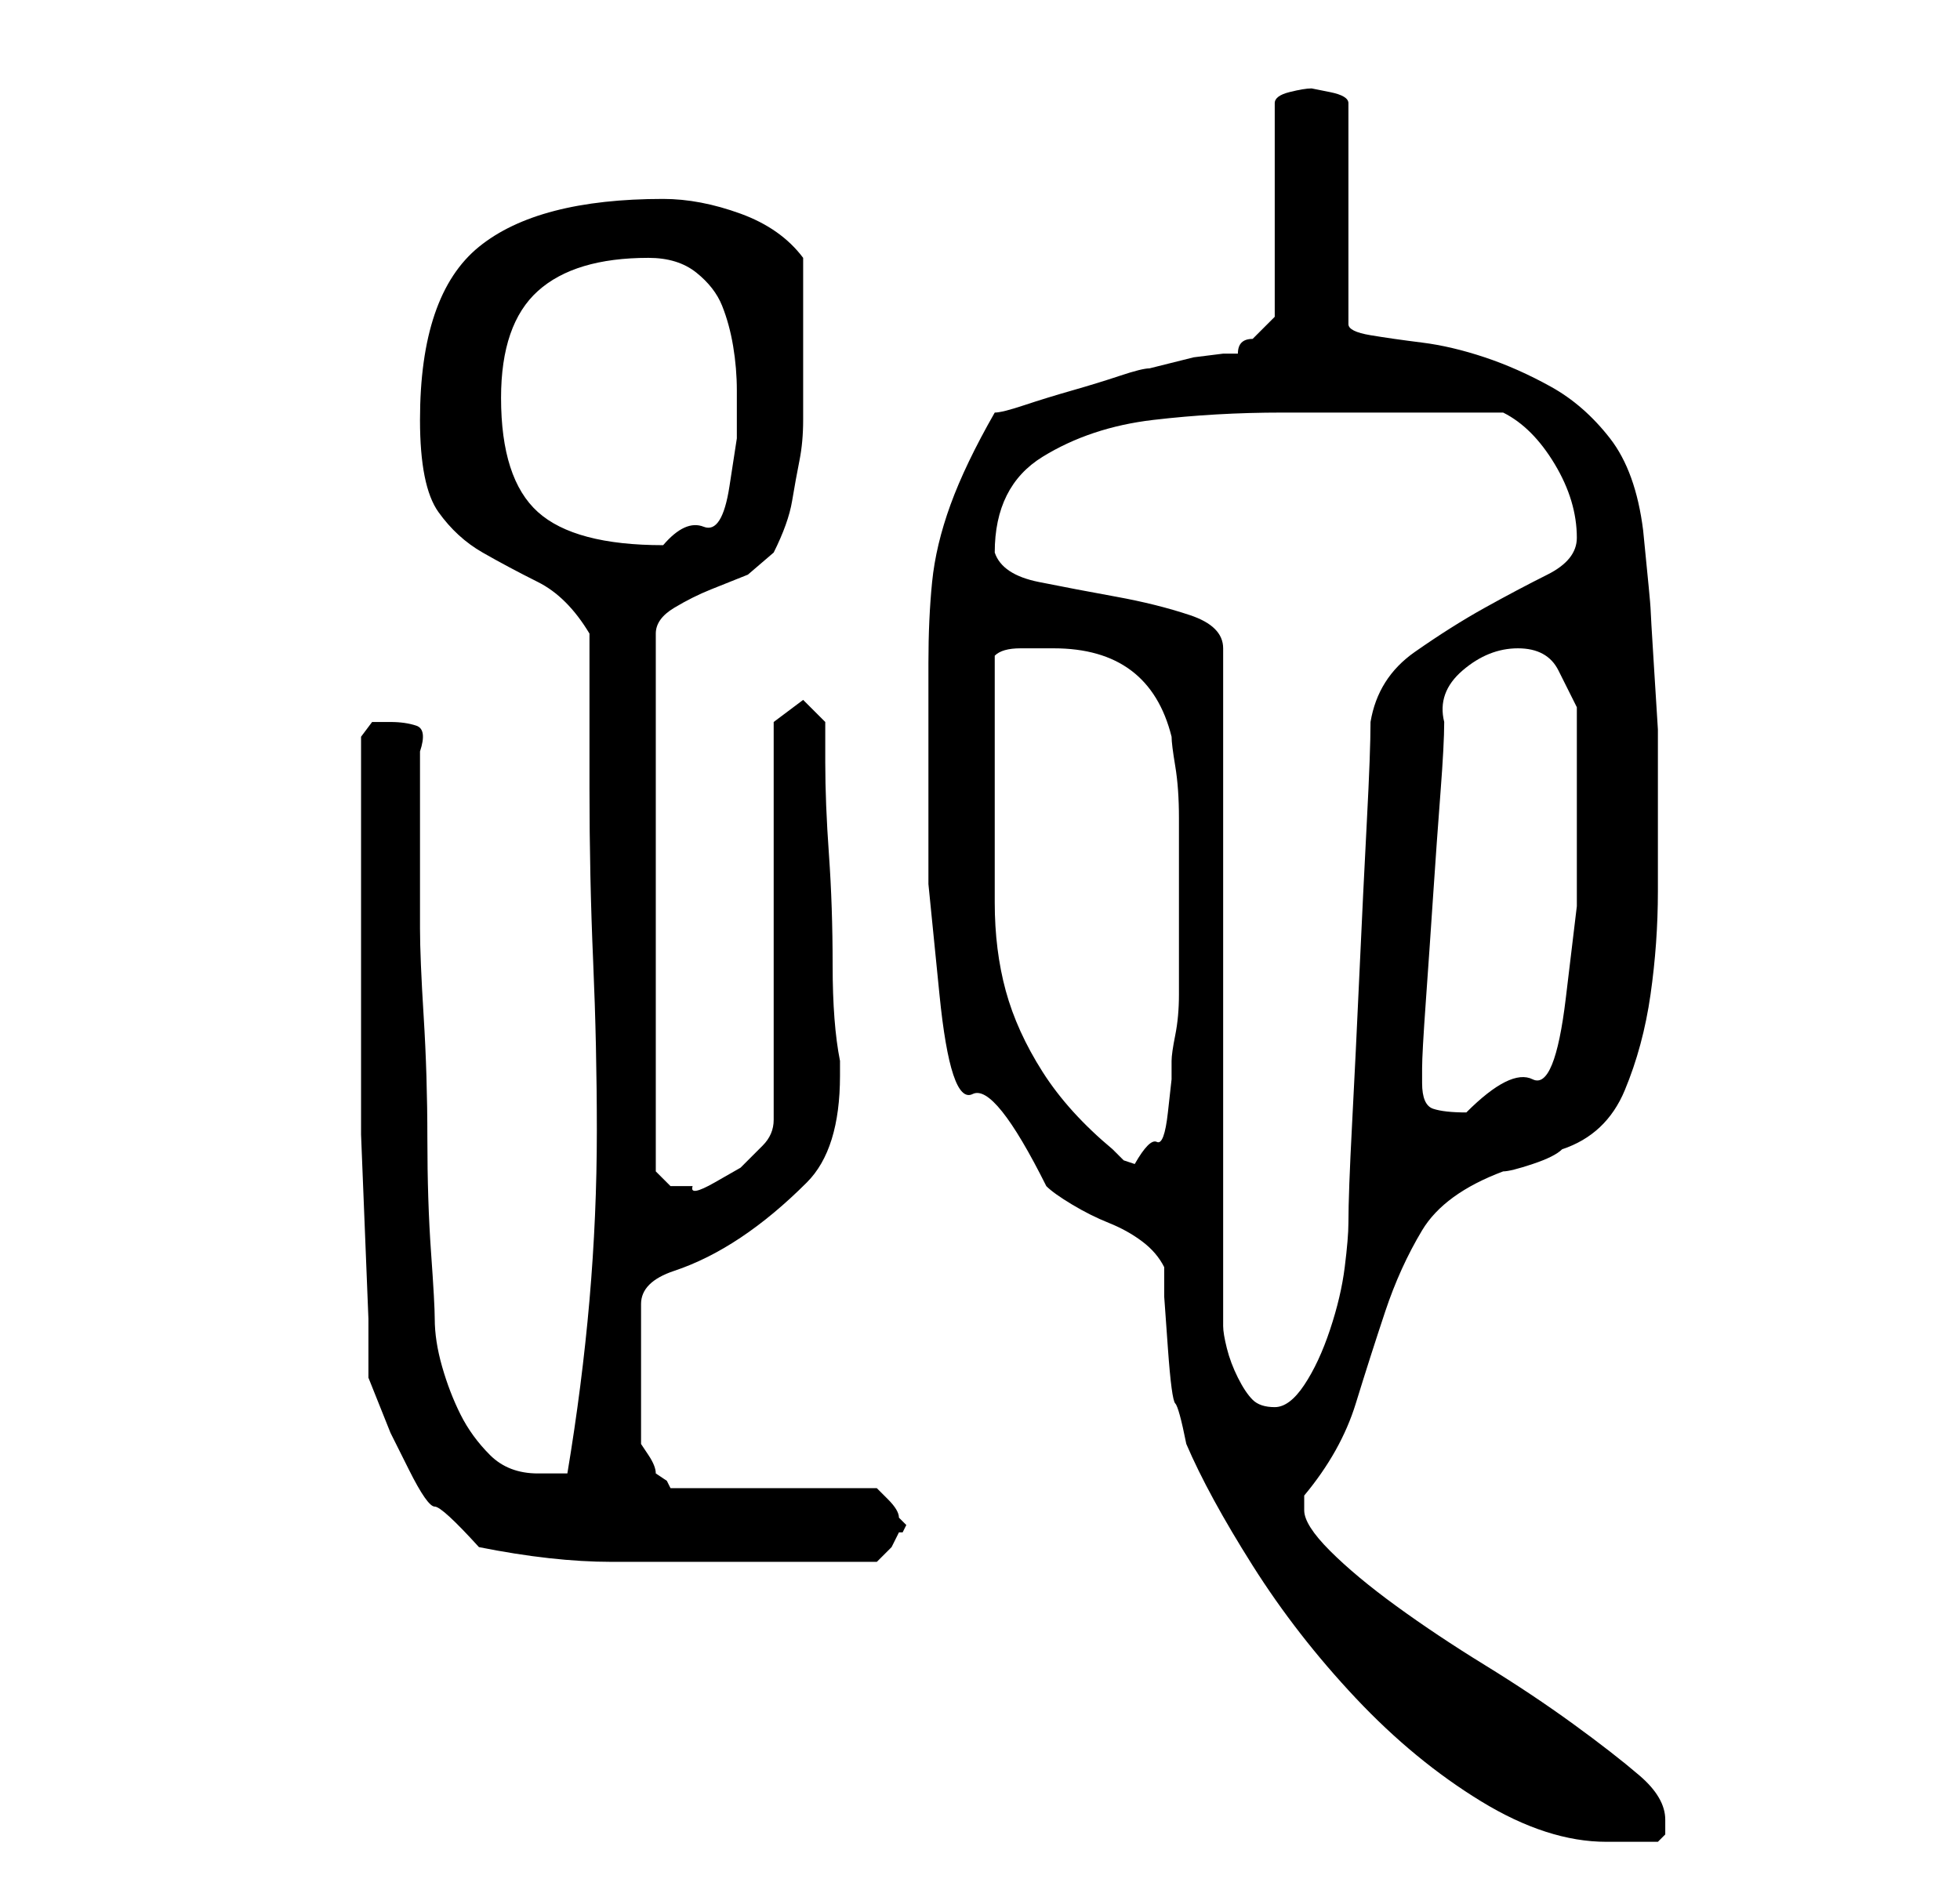 <?xml version="1.0" standalone="no"?>
<!DOCTYPE svg PUBLIC "-//W3C//DTD SVG 1.1//EN" "http://www.w3.org/Graphics/SVG/1.1/DTD/svg11.dtd" >
<svg xmlns="http://www.w3.org/2000/svg" xmlns:xlink="http://www.w3.org/1999/xlink" version="1.1" viewBox="-10 0 266 256">
   <path fill="currentColor"
d="M148 172v4t0.5 7t1 7.5t1.5 5.5q3 7 9 16.5t14 18t17 14t17 5.5h3.5h3.5t1 -1v-2q0 -3 -3.5 -6t-9 -7t-12 -8t-12 -8t-9 -7.5t-3.5 -5.5v-1v-1q5 -6 7 -12.5t4 -12.5t5 -11t11 -8q1 0 4 -1t4 -2q6 -2 8.5 -8t3.5 -13t1 -14v-12v-10t-0.5 -8t-0.5 -8.5t-1 -10.5
q-1 -8 -4.5 -12.5t-8 -7t-9 -4t-8.5 -2t-7 -1t-3 -1.5v-30q0 -1 -2.5 -1.5l-2.5 -0.5q-1 0 -3 0.5t-2 1.5v29l-1 1l-2 2q-1 0 -1.5 0.5t-0.5 1.5h-2t-4 0.5l-4 1l-2 0.5q-1 0 -4 1t-6.5 2t-6.5 2t-4 1q-4 7 -6 12.5t-2.5 10.5t-0.5 11v15v15t1.5 15t4.5 13.5t10 12.5
q1 1 3.5 2.5t5 2.5t4.5 2.5t3 3.5zM55 210q5 1 9.5 1.5t8.5 0.5h9h9h18l2 -2t1 -2h0.5t0.5 -1l-0.5 -0.5l-0.5 -0.5q0 -1 -1.5 -2.5l-1.5 -1.5h-28l-0.5 -1t-1.5 -1q0 -1 -1 -2.5l-1 -1.5v-19q0 -3 4.5 -4.5t9 -4.5t9 -7.5t4.5 -14.5v-2q-1 -5 -1 -13t-0.5 -15t-0.5 -12.5
v-5.5l-3 -3l-4 3v54q0 2 -1.5 3.5l-3 3t-3.5 2t-3 0.5h-3t-2 -2v-73q0 -2 2.5 -3.5t5 -2.5l5 -2t3.5 -3q2 -4 2.5 -7t1 -5.5t0.5 -5.5v-7v-3v-5v-4v-3q-3 -4 -8.5 -6t-10.5 -2q-17 0 -25 6.5t-8 23.5q0 9 2.5 12.5t6 5.5t7.5 4t7 7v4v7v6v4q0 12 0.5 23.5t0.5 23t-1 23
t-3 23.5h-2h-2q-4 0 -6.5 -2.5t-4 -5.5t-2.5 -6.5t-1 -6.5q0 -2 -0.5 -9t-0.5 -15.5t-0.5 -16.5t-0.5 -12v-24q1 -3 -0.5 -3.5t-3.5 -0.5h-2.5t-1.5 2v22v23v9t0.5 12.5t0.5 12.5v8l3 7.5t2.5 5t3.5 5t6 5.5zM125 75q0 -9 6.5 -13t15 -5t17.5 -1h13h4h4.5h4.5h4q4 2 7 7
t3 10q0 3 -4 5t-8.5 4.5t-9.5 6t-6 9.5q0 4 -0.5 13.5t-1 20.5t-1 20.5t-0.5 13.5q0 2 -0.5 6t-2 8.5t-3.5 7.5t-4 3t-3 -1t-2 -3t-1.5 -4t-0.5 -3v-92q0 -3 -4.5 -4.5t-10 -2.5t-10.5 -2t-6 -4v0zM125 108v-4v-5.5v-5.5v-4q1 -1 3.5 -1h4.5q13 0 16 12q0 1 0.5 4t0.5 7v6v5
v6v7q0 3 -0.5 5.5t-0.5 3.5v2.5t-0.5 4.5t-1.5 4t-3 3l-1.5 -0.5t-1.5 -1.5q-6 -5 -9.5 -10.5t-5 -11t-1.5 -12v-14.5zM183 147v-2q0 -2 0.5 -9t1 -14.5t1 -14t0.5 -9.5q-1 -4 2.5 -7t7.5 -3t5.5 3l2.5 5v4v5v5v3v10t-1.5 12.5t-4.5 11t-9 4.5q-3 0 -4.5 -0.5t-1.5 -3.5z
M58 54q0 -10 5 -14.5t15 -4.5q4 0 6.5 2t3.5 4.5t1.5 5.5t0.5 6v6.5t-1 6.5t-3.5 5.5t-5.5 2.5q-12 0 -17 -4.5t-5 -15.5z" />
</svg>
